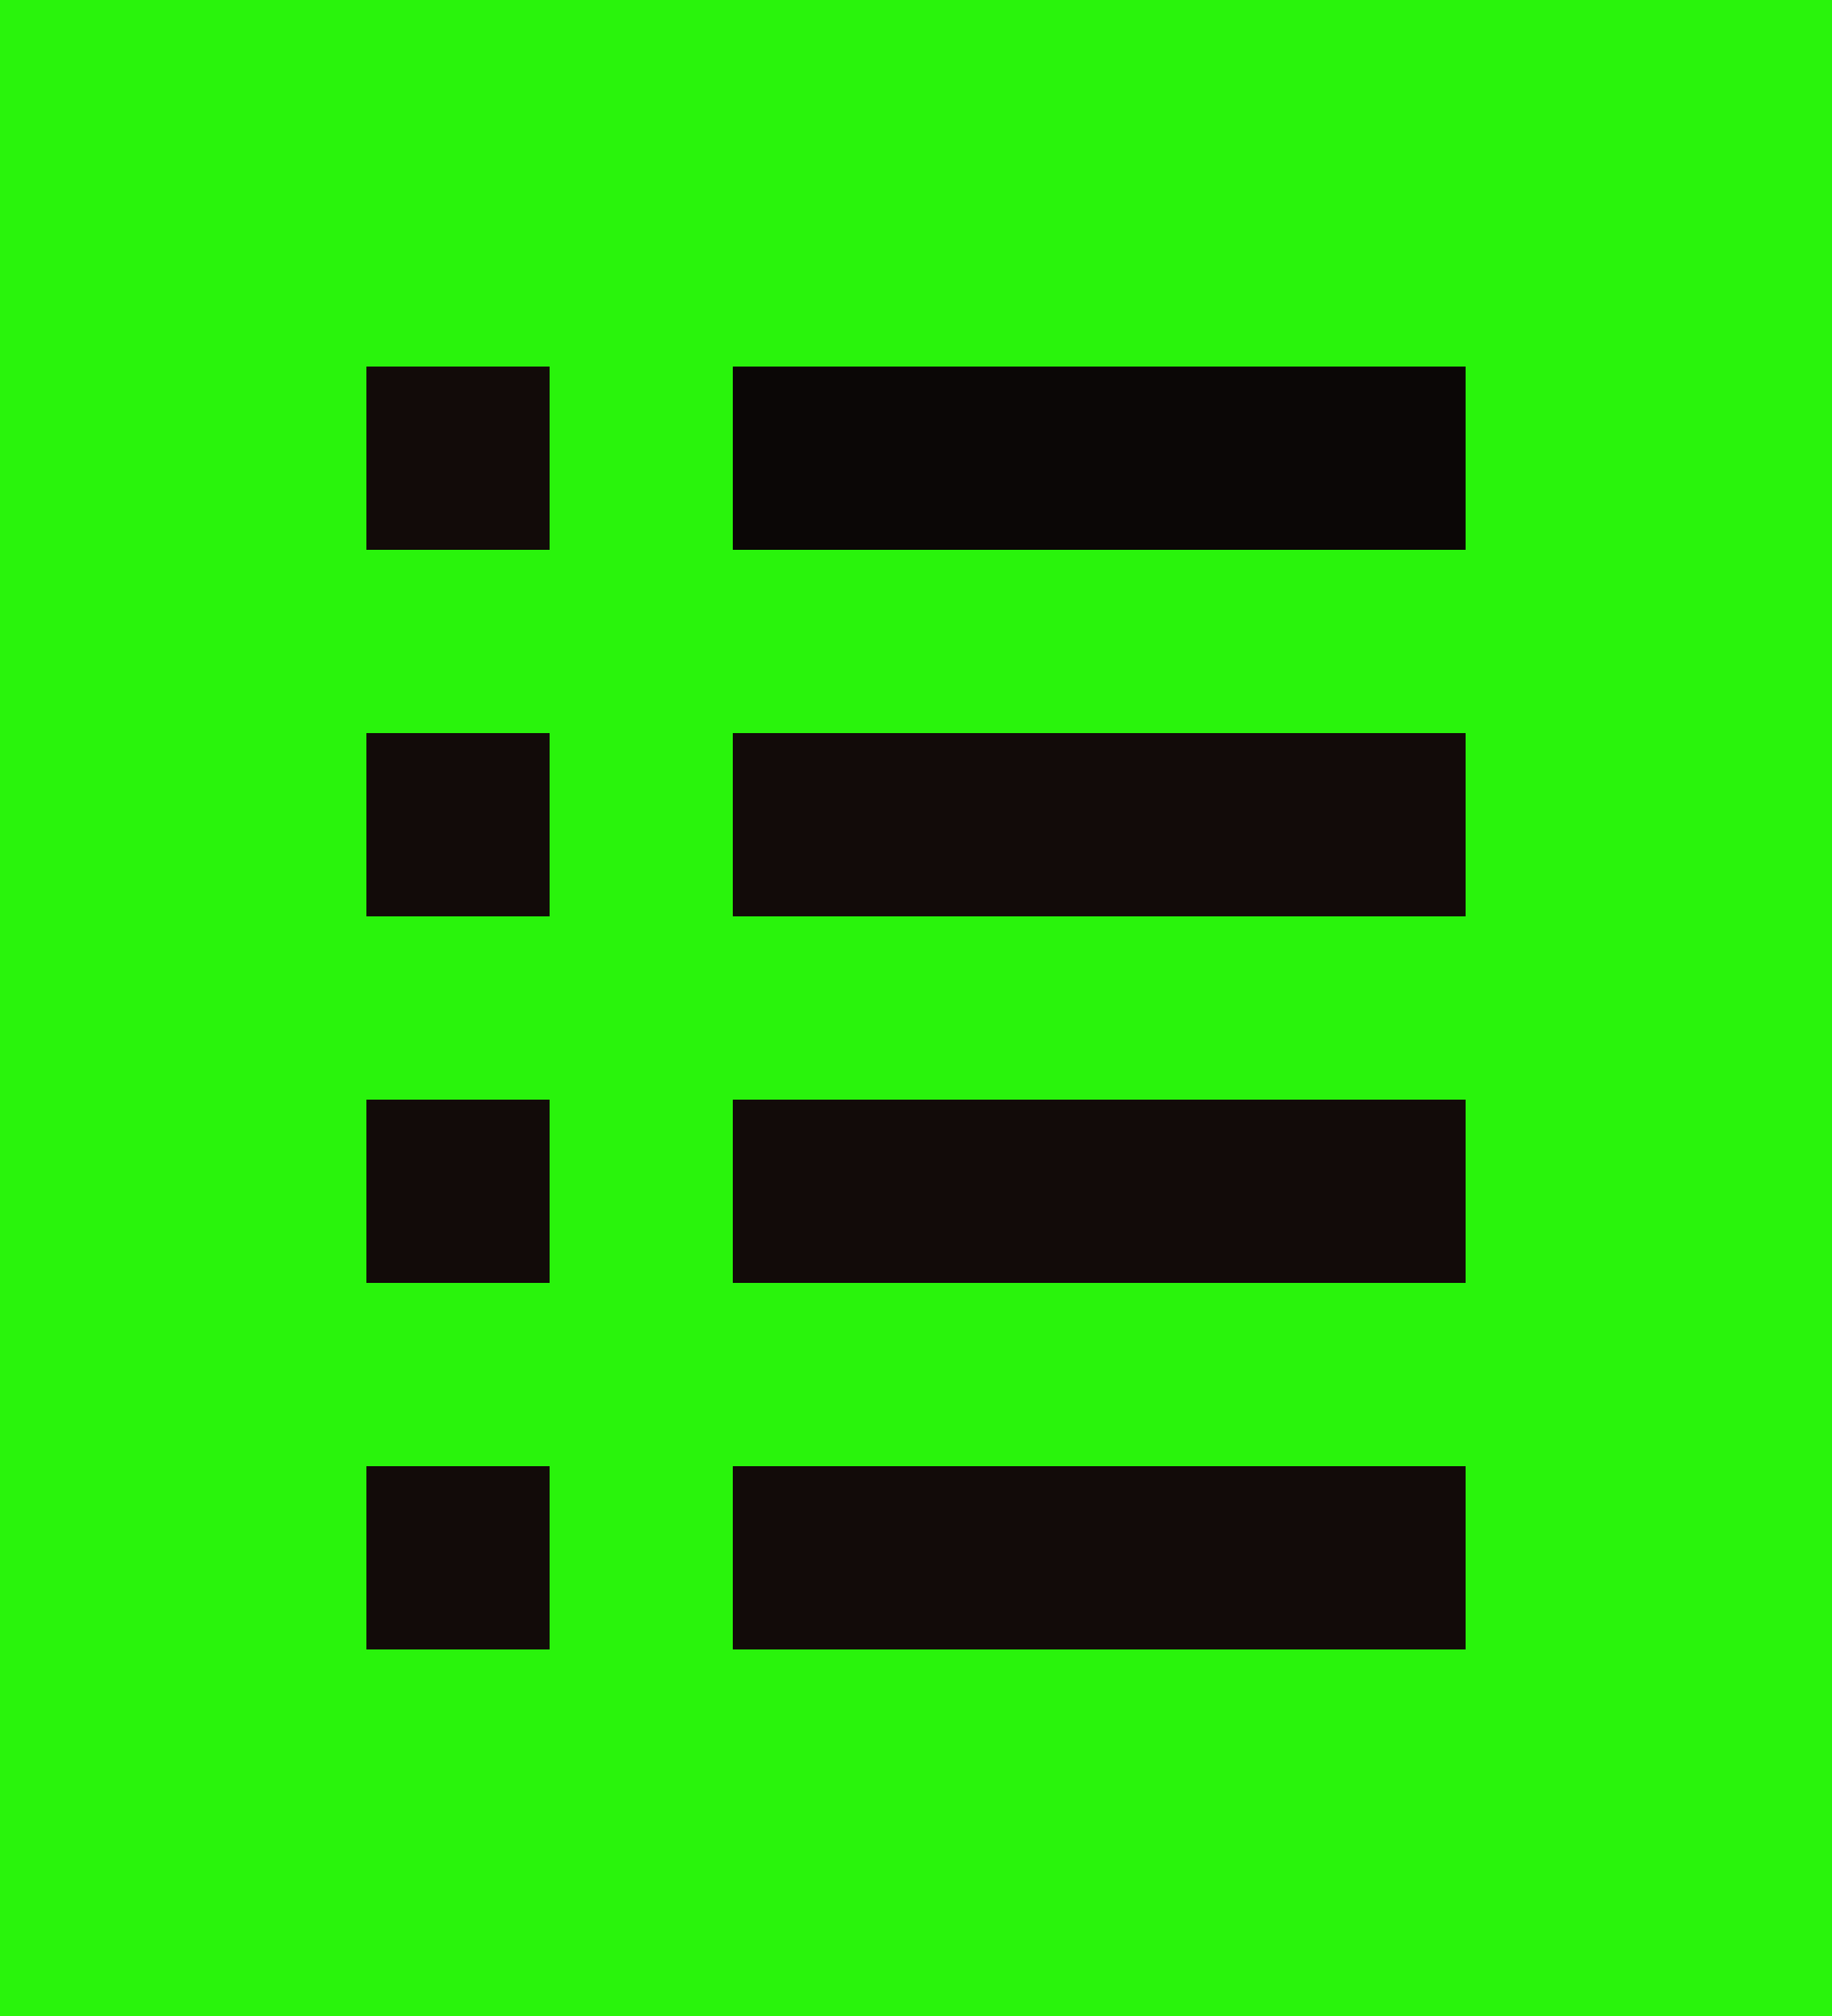 <?xml version="1.0" encoding="utf-8"?>
<!-- Generator: Adobe Illustrator 21.1.0, SVG Export Plug-In . SVG Version: 6.00 Build 0)  -->
<svg version="1.1" id="Layer_1" xmlns="http://www.w3.org/2000/svg" xmlns:xlink="http://www.w3.org/1999/xlink" x="0px" y="0px"
	 viewBox="0 0 10 11" style="enable-background:new 0 0 10 11;" xml:space="preserve">
<style type="text/css">
	.st0{fill:#29F40C;}
	.st1{fill:#120B09;}
	.st2{fill:#0B0706;}
</style>
<path class="st0" d="M0,0h10v11H0V0z M2,2h1v1H2V2z M4,2h4v1H4V2z M2,4h1v1H2V4z M4,4h4v1H4V4z M2,6h1v1H2V6z M4,6h4v1H4V6z M2,8h1
	v1H2V8z M4,8h4v1H4V8z"/>
<rect x="2" y="2" class="st1" width="1" height="1"/>
<rect x="4" y="2" class="st2" width="4" height="1"/>
<rect x="2" y="4" class="st1" width="1" height="1"/>
<rect x="4" y="4" class="st1" width="4" height="1"/>
<rect x="2" y="6" class="st1" width="1" height="1"/>
<rect x="4" y="6" class="st1" width="4" height="1"/>
<rect x="2" y="8" class="st1" width="1" height="1"/>
<rect x="4" y="8" class="st1" width="4" height="1"/>
</svg>

